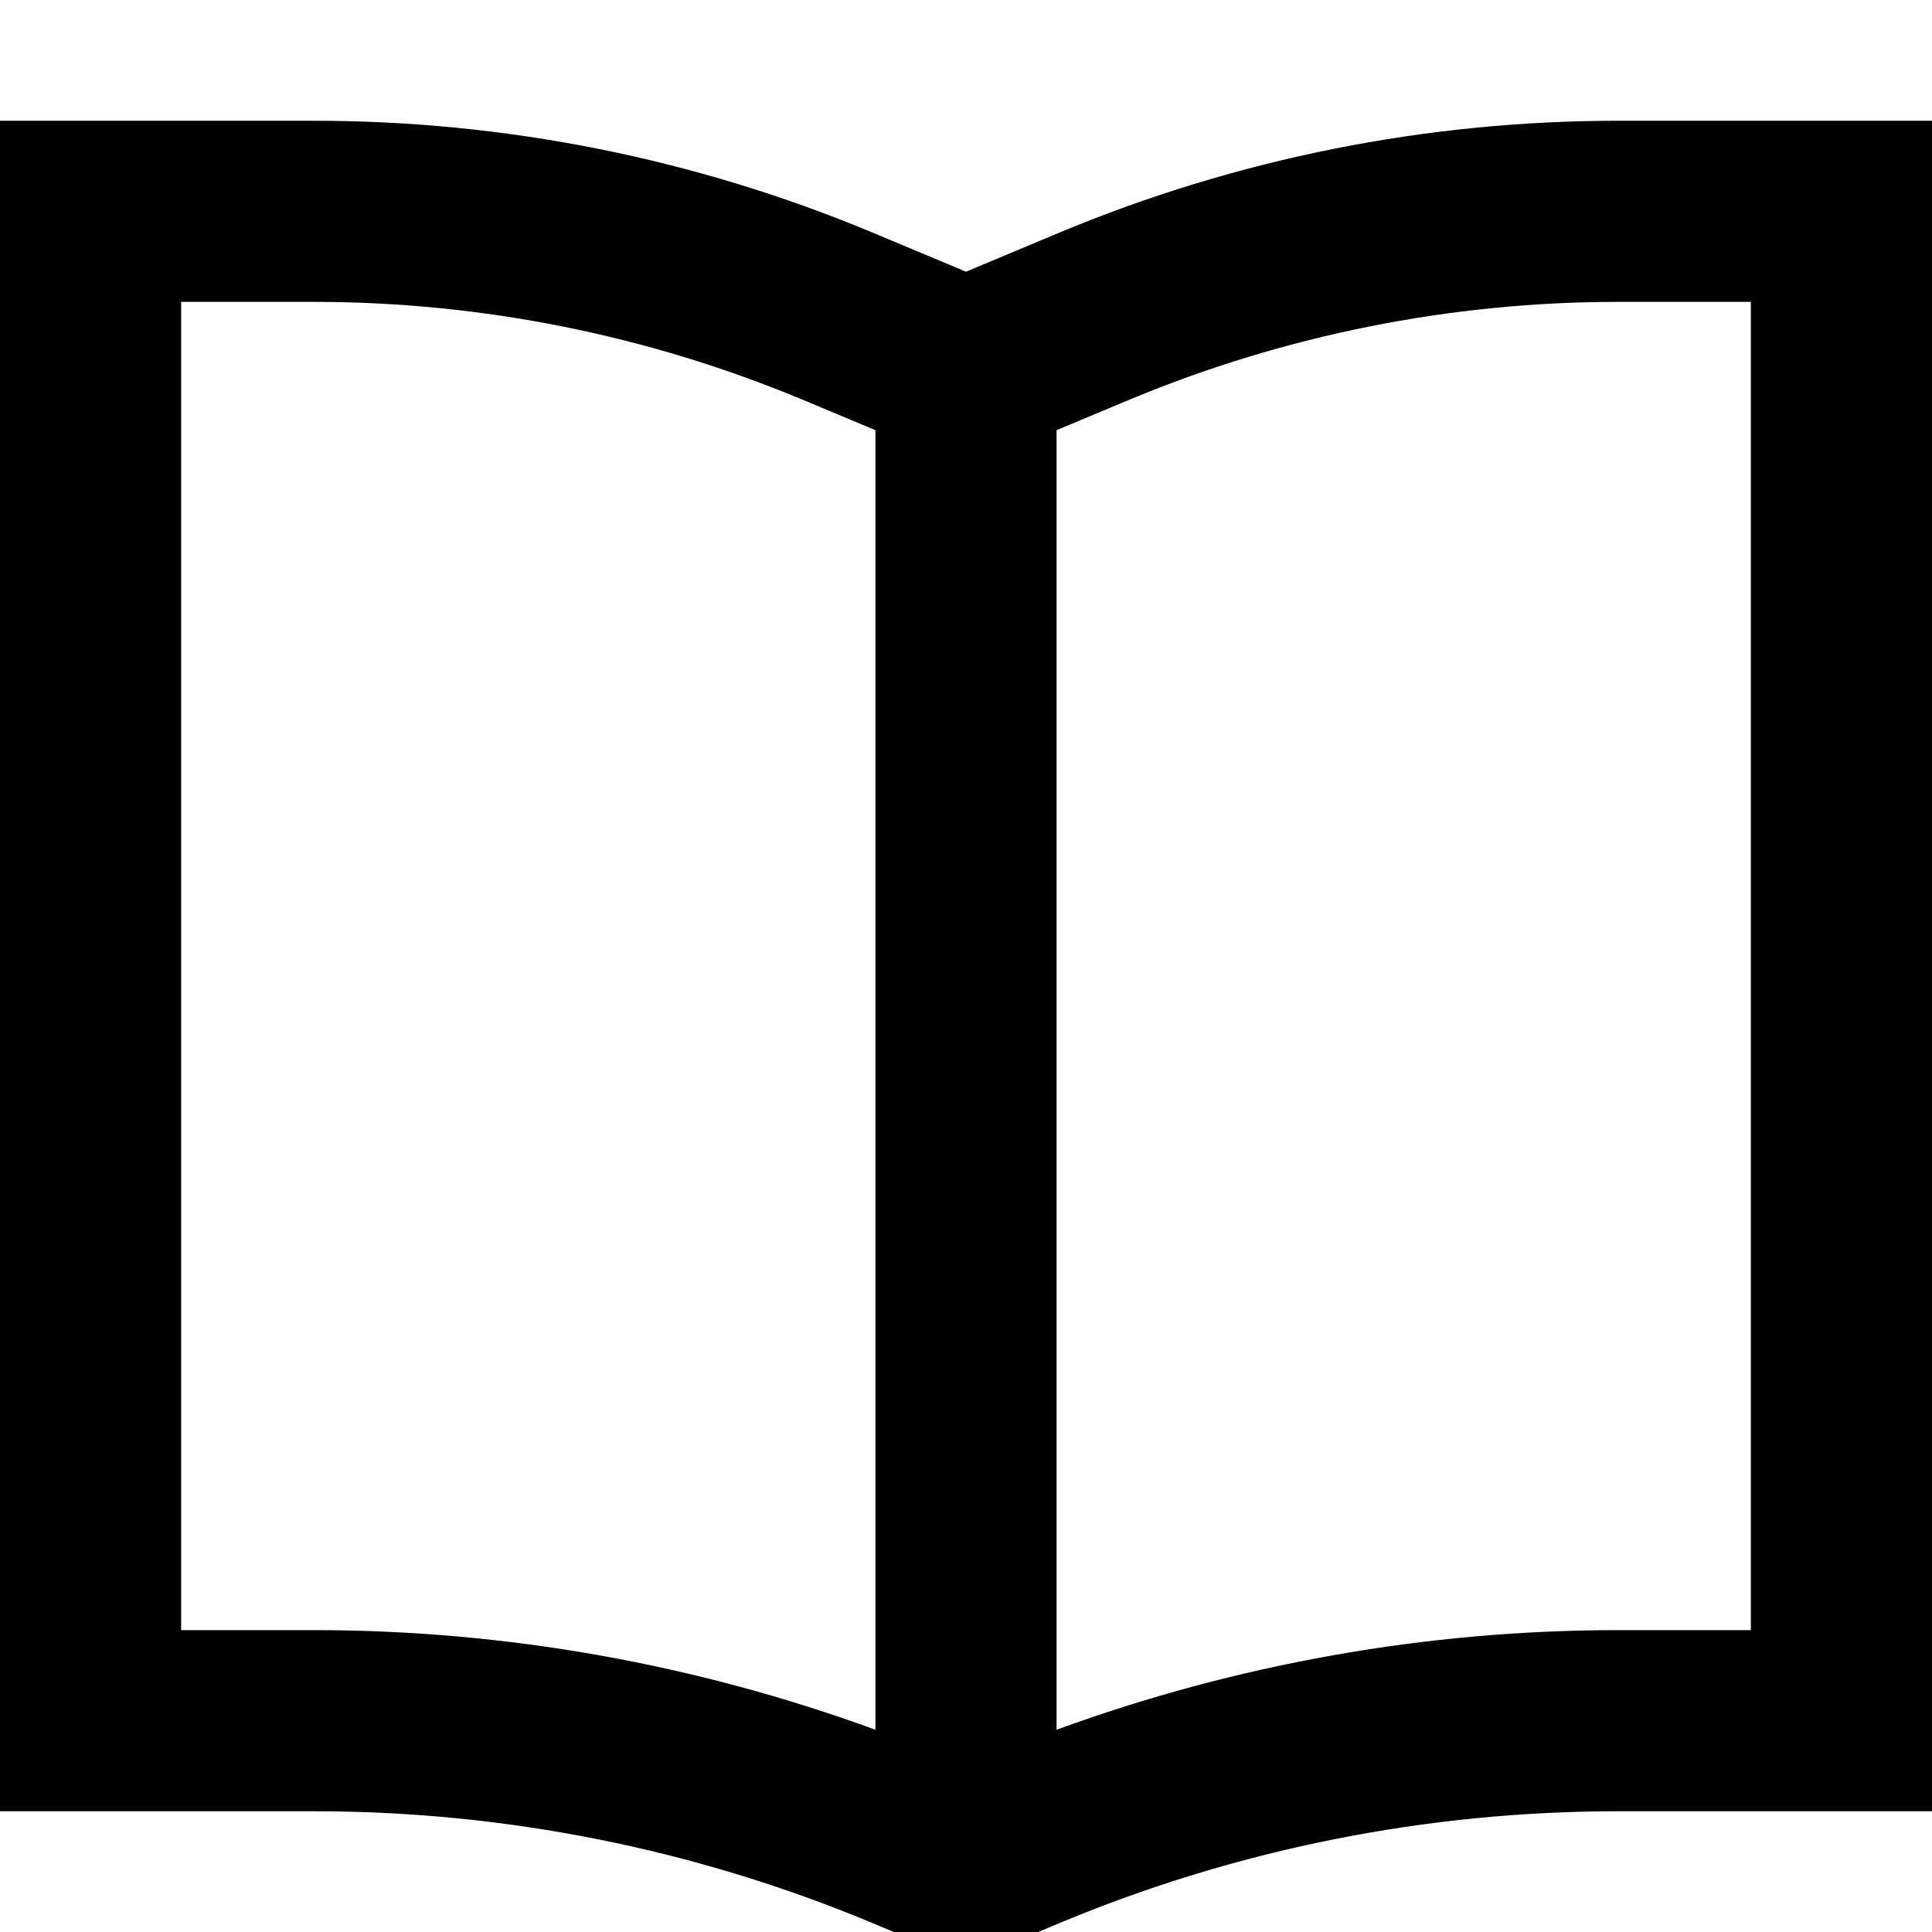 <svg fill="currentColor" xmlns="http://www.w3.org/2000/svg" viewBox="0 0 512 512"><!--! Font Awesome Pro 7.0.1 by @fontawesome - https://fontawesome.com License - https://fontawesome.com/license (Commercial License) Copyright 2025 Fonticons, Inc. --><path fill="currentColor" d="M232 114l0 344.4C184.4 441 134 432 83.2 432L48 432 48 80 83.2 80c44.4 0 88.3 8.8 129.2 25.8L232 114zm48 344.4l0-344.4 19.6-8.2C340.5 88.8 384.4 80 428.8 80l35.2 0 0 352-35.2 0c-50.8 0-101.2 9-148.8 26.4zM512 32l-83.2 0c-50.7 0-100.9 10-147.7 29.5L256 72 230.9 61.5C184.1 42 133.9 32 83.2 32L0 32 0 480 83.2 480c50.7 0 100.9 10 147.7 29.5L256 520 281.1 509.5c46.8-19.5 97-29.5 147.7-29.5l83.2 0 0-448z"/></svg>